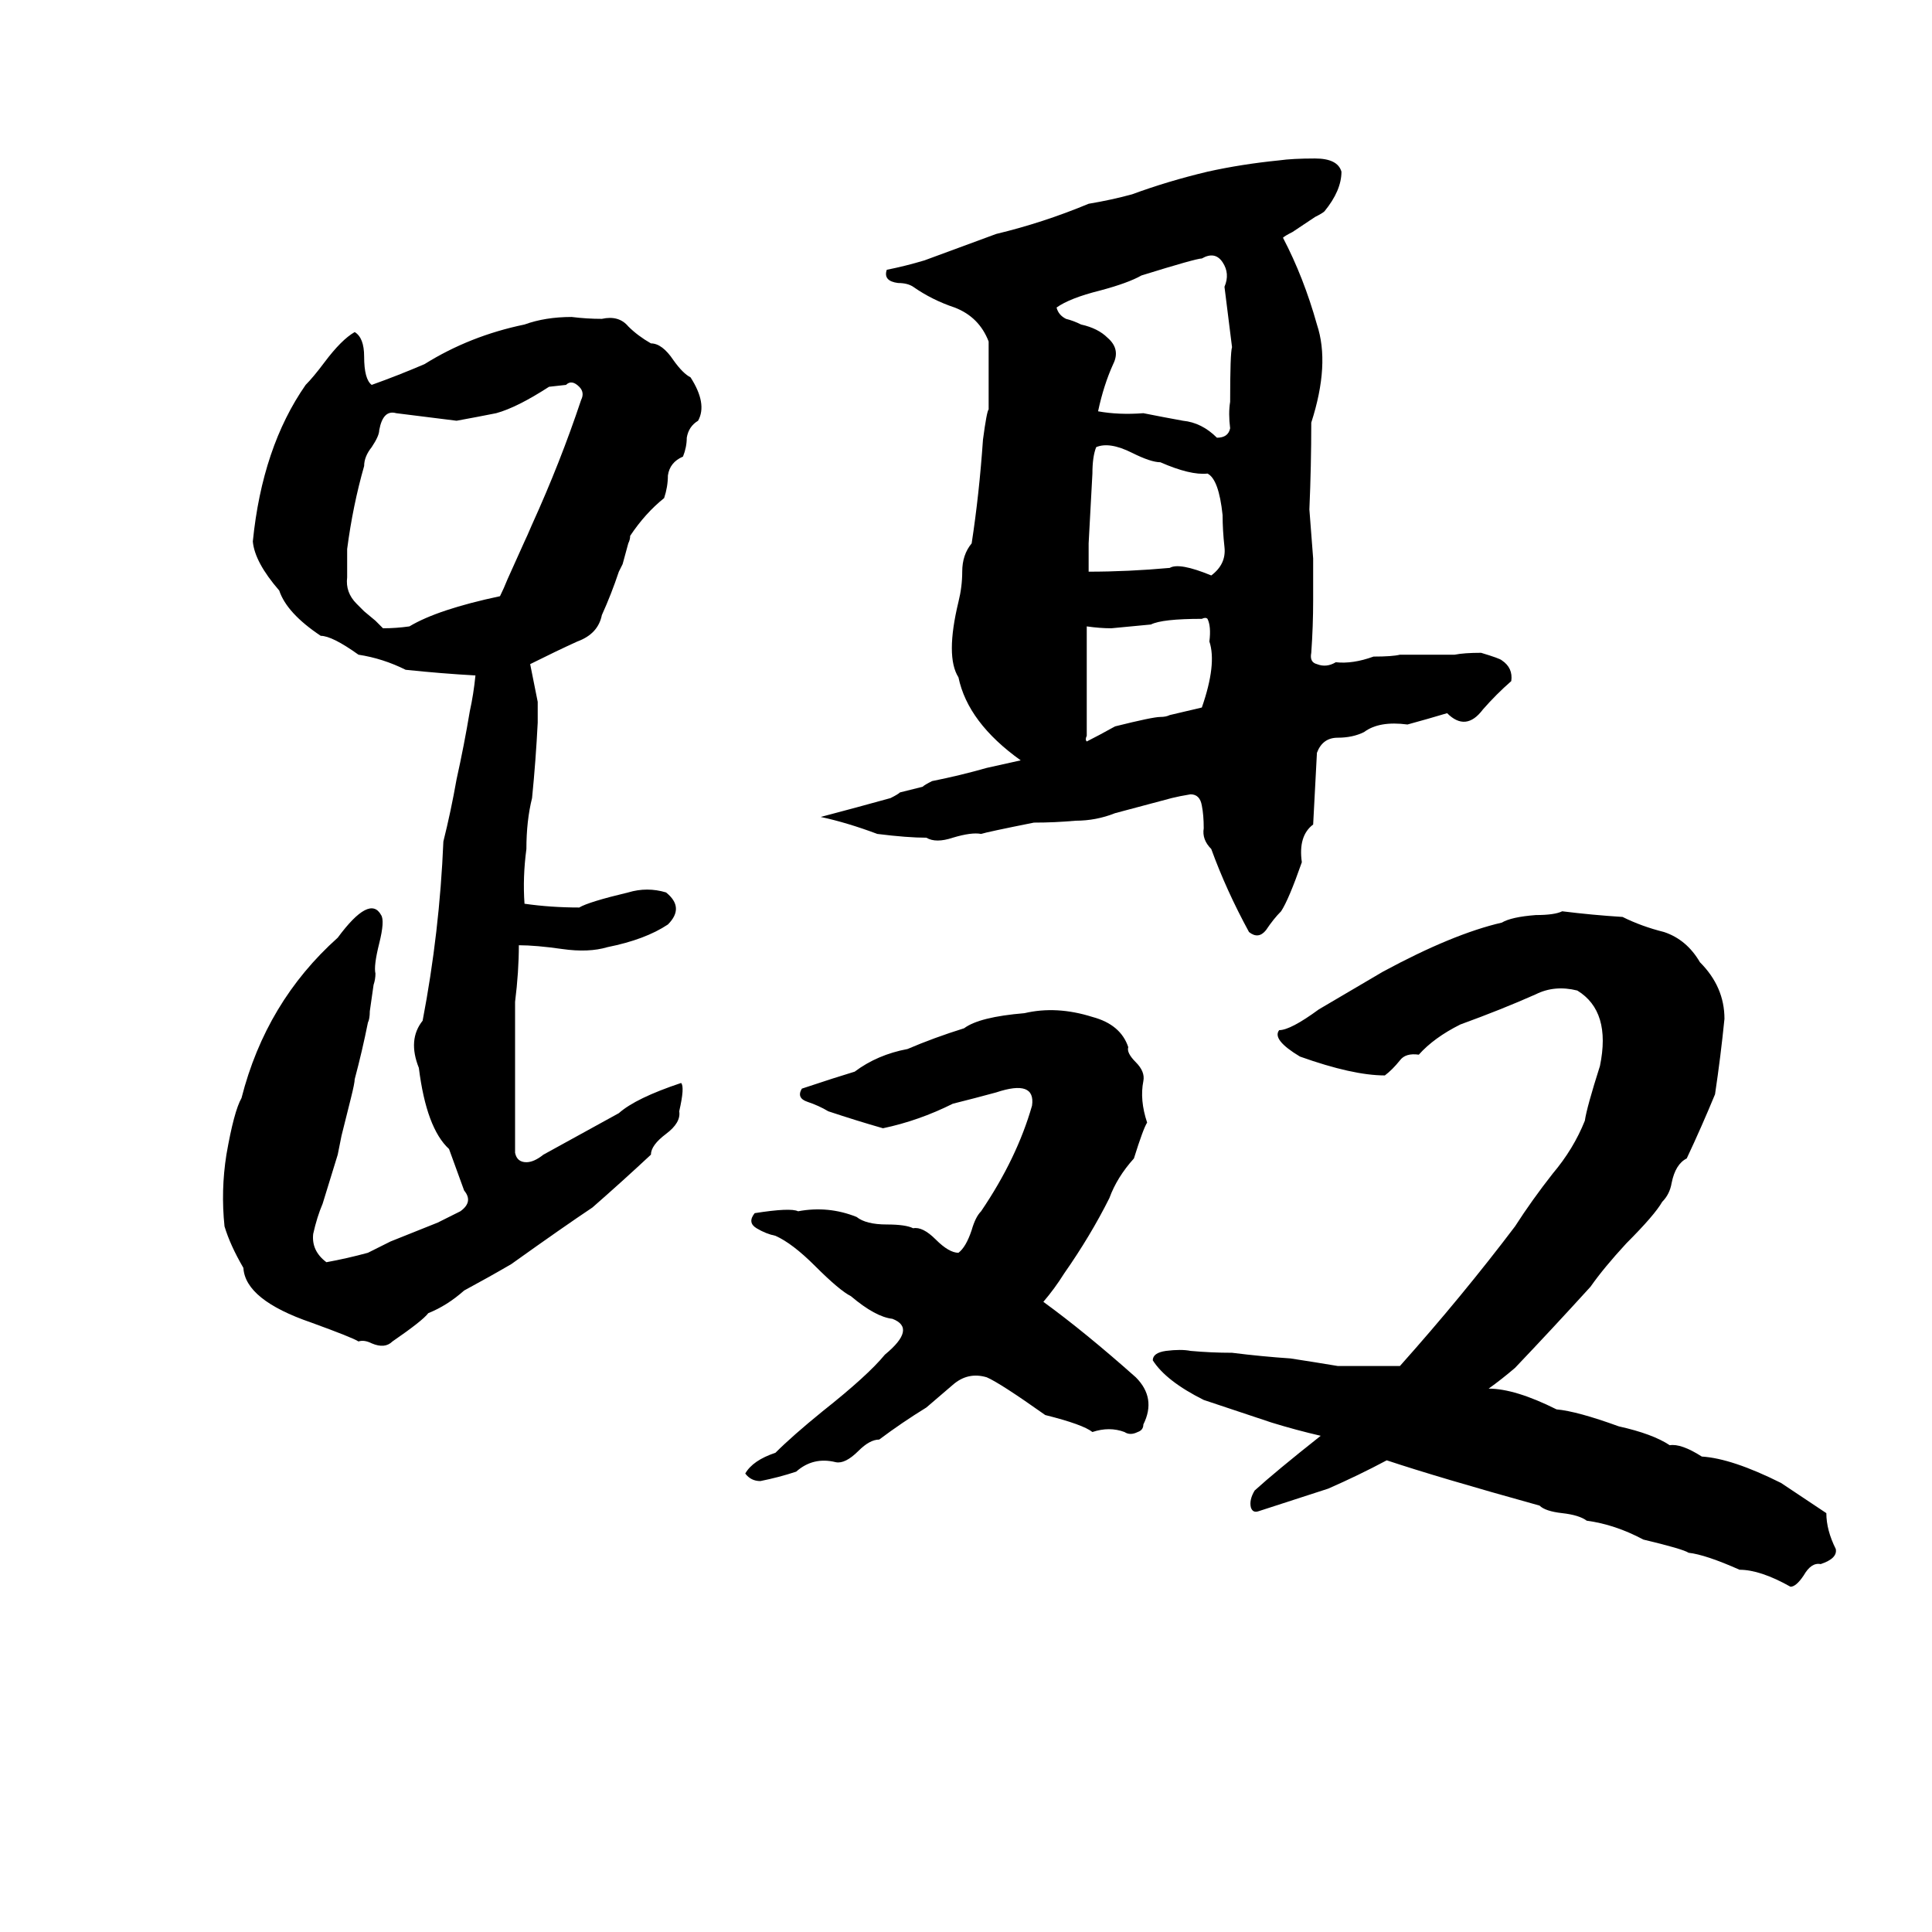 <svg xmlns="http://www.w3.org/2000/svg" viewBox="0 -800 1024 1024">
	<path fill="#000000" d="M640 -709Q658 -713 678 -715Q685 -716 697 -716Q709 -716 711 -709Q711 -699 702 -688Q701 -687 697 -685L685 -677Q681 -675 680 -674Q691 -653 698 -628Q705 -607 695 -576Q695 -553 694 -530Q695 -517 696 -504Q696 -493 696 -482Q696 -468 695 -454Q694 -449 698 -448Q703 -446 708 -449Q717 -448 728 -452Q738 -452 742 -453H771Q776 -454 785 -454Q795 -451 796 -450Q802 -446 801 -439Q793 -432 786 -424Q777 -412 767 -422Q757 -419 746 -416Q731 -418 723 -412Q717 -409 709 -409Q701 -409 698 -401Q697 -382 696 -363Q688 -357 690 -343Q683 -323 679 -317Q675 -313 671 -307Q667 -302 662 -306Q650 -328 642 -350Q637 -355 638 -361Q638 -368 637 -373Q636 -379 631 -379Q625 -378 621 -377Q606 -373 591 -369Q581 -365 570 -365Q559 -364 548 -364Q523 -359 520 -358Q515 -359 505 -356Q496 -353 491 -356Q481 -356 465 -358Q449 -364 435 -367Q454 -372 472 -377Q476 -379 477 -380L489 -383Q490 -384 494 -386Q509 -389 523 -393L541 -397Q513 -417 508 -441Q501 -452 508 -481Q510 -489 510 -497Q510 -506 515 -512Q519 -538 521 -567Q523 -582 524 -583Q524 -601 524 -619Q519 -632 506 -637Q494 -641 484 -648Q481 -650 476 -650Q468 -651 470 -657Q480 -659 490 -662Q509 -669 528 -676Q553 -682 577 -692Q589 -694 600 -697Q619 -704 640 -709ZM637 -663Q634 -663 605 -654Q598 -650 583 -646Q567 -642 560 -637Q561 -633 565 -631Q569 -630 573 -628Q582 -626 587 -621Q594 -615 590 -607Q585 -596 582 -582Q593 -580 606 -581Q616 -579 627 -577Q637 -576 645 -568Q651 -568 652 -573Q651 -581 652 -587Q652 -613 653 -616Q651 -632 649 -648Q652 -655 648 -661Q644 -667 637 -663ZM303 -632Q311 -631 319 -631Q328 -633 333 -627Q338 -622 345 -618Q351 -618 357 -609Q362 -602 366 -600Q375 -586 370 -577Q365 -574 364 -568Q364 -563 362 -558Q355 -555 354 -548Q354 -542 352 -536Q342 -528 334 -516Q334 -514 333 -512L330 -501Q329 -499 328 -497Q324 -485 319 -474Q317 -464 306 -460Q295 -455 281 -448Q283 -438 285 -428Q285 -426 285 -425V-420Q285 -418 285 -417Q284 -397 282 -377Q279 -365 279 -350Q277 -335 278 -321Q292 -319 307 -319Q312 -322 333 -327Q343 -330 353 -327Q363 -319 354 -310Q342 -302 322 -298Q312 -295 298 -297Q284 -299 275 -299Q275 -285 273 -269Q273 -242 273 -216Q273 -202 273 -189Q274 -184 279 -184Q283 -184 288 -188Q308 -199 328 -210Q337 -218 361 -226Q363 -224 360 -211Q361 -205 353 -199Q345 -193 345 -188Q330 -174 314 -160Q299 -150 271 -130Q259 -123 246 -116Q237 -108 227 -104Q224 -100 208 -89Q204 -85 197 -88Q193 -90 190 -89Q187 -91 165 -99Q130 -111 129 -128Q122 -140 119 -150Q117 -169 120 -188Q124 -211 128 -218Q141 -269 179 -303Q196 -326 202 -315Q204 -312 201 -300Q198 -288 199 -284Q199 -281 198 -278L196 -264Q196 -260 195 -258Q192 -243 188 -228Q188 -226 186 -218L181 -198Q180 -193 179 -188Q175 -175 171 -162Q168 -155 166 -146Q165 -137 173 -131Q184 -133 195 -136Q201 -139 207 -142L232 -152Q238 -155 244 -158Q251 -163 246 -169L238 -191Q226 -202 222 -234Q216 -249 224 -259Q233 -306 235 -354Q239 -370 242 -387Q246 -405 249 -423Q251 -432 252 -442Q234 -443 215 -445Q203 -451 190 -453Q176 -463 170 -463Q152 -475 148 -487Q135 -502 134 -513Q139 -563 162 -596Q166 -600 172 -608Q181 -620 188 -624Q193 -621 193 -611Q193 -599 197 -596Q211 -601 225 -607Q249 -622 278 -628Q289 -632 303 -632ZM300 -596L291 -595Q274 -584 263 -581Q253 -579 242 -577Q226 -579 210 -581Q203 -583 201 -572Q201 -569 197 -563Q193 -558 193 -553Q187 -532 184 -509Q184 -502 184 -494Q183 -486 189 -480Q191 -478 193 -476L199 -471Q201 -469 203 -467Q210 -467 217 -468Q232 -477 265 -484Q267 -488 269 -493L278 -513Q279 -515 282 -522Q297 -555 308 -588Q310 -592 307 -595Q303 -599 300 -596ZM581 -563Q579 -558 579 -549Q578 -530 577 -512Q577 -504 577 -497Q598 -497 620 -499Q625 -502 642 -495Q650 -501 649 -510Q648 -519 648 -527Q646 -546 640 -549Q631 -548 615 -555Q610 -555 600 -560Q588 -566 581 -563ZM637 -472Q616 -472 610 -469Q600 -468 589 -467Q583 -467 576 -468Q576 -439 576 -410Q575 -408 576 -407Q582 -410 591 -415Q611 -420 615 -420Q618 -420 620 -421L637 -425Q645 -448 641 -460Q642 -468 640 -472Q639 -473 637 -472ZM638 -58Q618 -68 611 -79Q611 -83 618 -84Q626 -85 631 -84Q642 -83 653 -83Q669 -81 684 -80Q697 -78 709 -76Q726 -76 742 -76Q775 -113 803 -150Q812 -164 823 -178Q834 -191 840 -206Q841 -213 848 -235Q854 -264 836 -275Q824 -278 814 -273Q805 -269 795 -265Q785 -261 774 -257Q760 -250 752 -241Q745 -242 742 -238Q738 -233 734 -230Q717 -230 689 -240Q674 -249 678 -254Q684 -254 699 -265Q716 -275 733 -285Q770 -305 796 -311Q801 -314 814 -315Q824 -315 828 -317Q844 -315 860 -314Q870 -309 882 -306Q894 -302 901 -290Q914 -277 914 -260Q912 -240 909 -220Q902 -203 894 -186Q888 -183 886 -173Q885 -167 881 -163Q877 -156 862 -141Q850 -128 843 -118Q823 -96 803 -75Q796 -69 789 -64Q803 -64 825 -53Q836 -52 858 -44Q876 -40 885 -34Q891 -35 902 -28Q918 -27 944 -14Q956 -6 968 2Q968 11 973 21Q974 26 965 29Q960 28 956 35Q952 41 949 41Q933 32 922 32Q904 24 895 23Q892 21 871 16Q856 8 841 6Q837 3 828 2Q819 1 816 -2Q762 -17 735 -26Q720 -18 704 -11L667 1Q664 2 663 -1Q662 -5 665 -10Q676 -20 700 -39Q687 -42 674 -46Q656 -52 638 -58ZM553 -110Q575 -94 602 -70Q613 -59 606 -45Q606 -42 603 -41Q599 -39 596 -41Q588 -44 579 -41Q574 -45 554 -50Q530 -67 523 -70Q513 -73 505 -66Q498 -60 491 -54Q478 -46 466 -37Q461 -37 455 -31Q448 -24 443 -25Q431 -28 422 -20Q413 -17 403 -15Q398 -15 395 -19Q399 -26 411 -30Q420 -39 436 -52Q460 -71 469 -82Q486 -96 473 -101Q464 -102 451 -113Q445 -116 432 -129Q420 -141 411 -145Q406 -146 401 -149Q396 -152 400 -157Q419 -160 423 -158Q439 -161 454 -155Q459 -151 470 -151Q480 -151 484 -149Q489 -150 496 -143Q503 -136 508 -136Q512 -139 515 -148Q517 -155 520 -158Q539 -186 547 -214Q549 -228 528 -221Q517 -218 505 -215Q487 -206 468 -202Q454 -206 439 -211Q434 -214 428 -216Q422 -218 425 -223Q443 -229 453 -232Q465 -241 481 -244Q495 -250 511 -255Q519 -261 543 -263Q560 -267 579 -261Q594 -257 598 -245Q597 -242 602 -237Q607 -232 606 -227Q604 -217 608 -205Q606 -202 601 -186Q592 -176 588 -165Q578 -145 564 -125Q559 -117 553 -110Z"/>
</svg>
